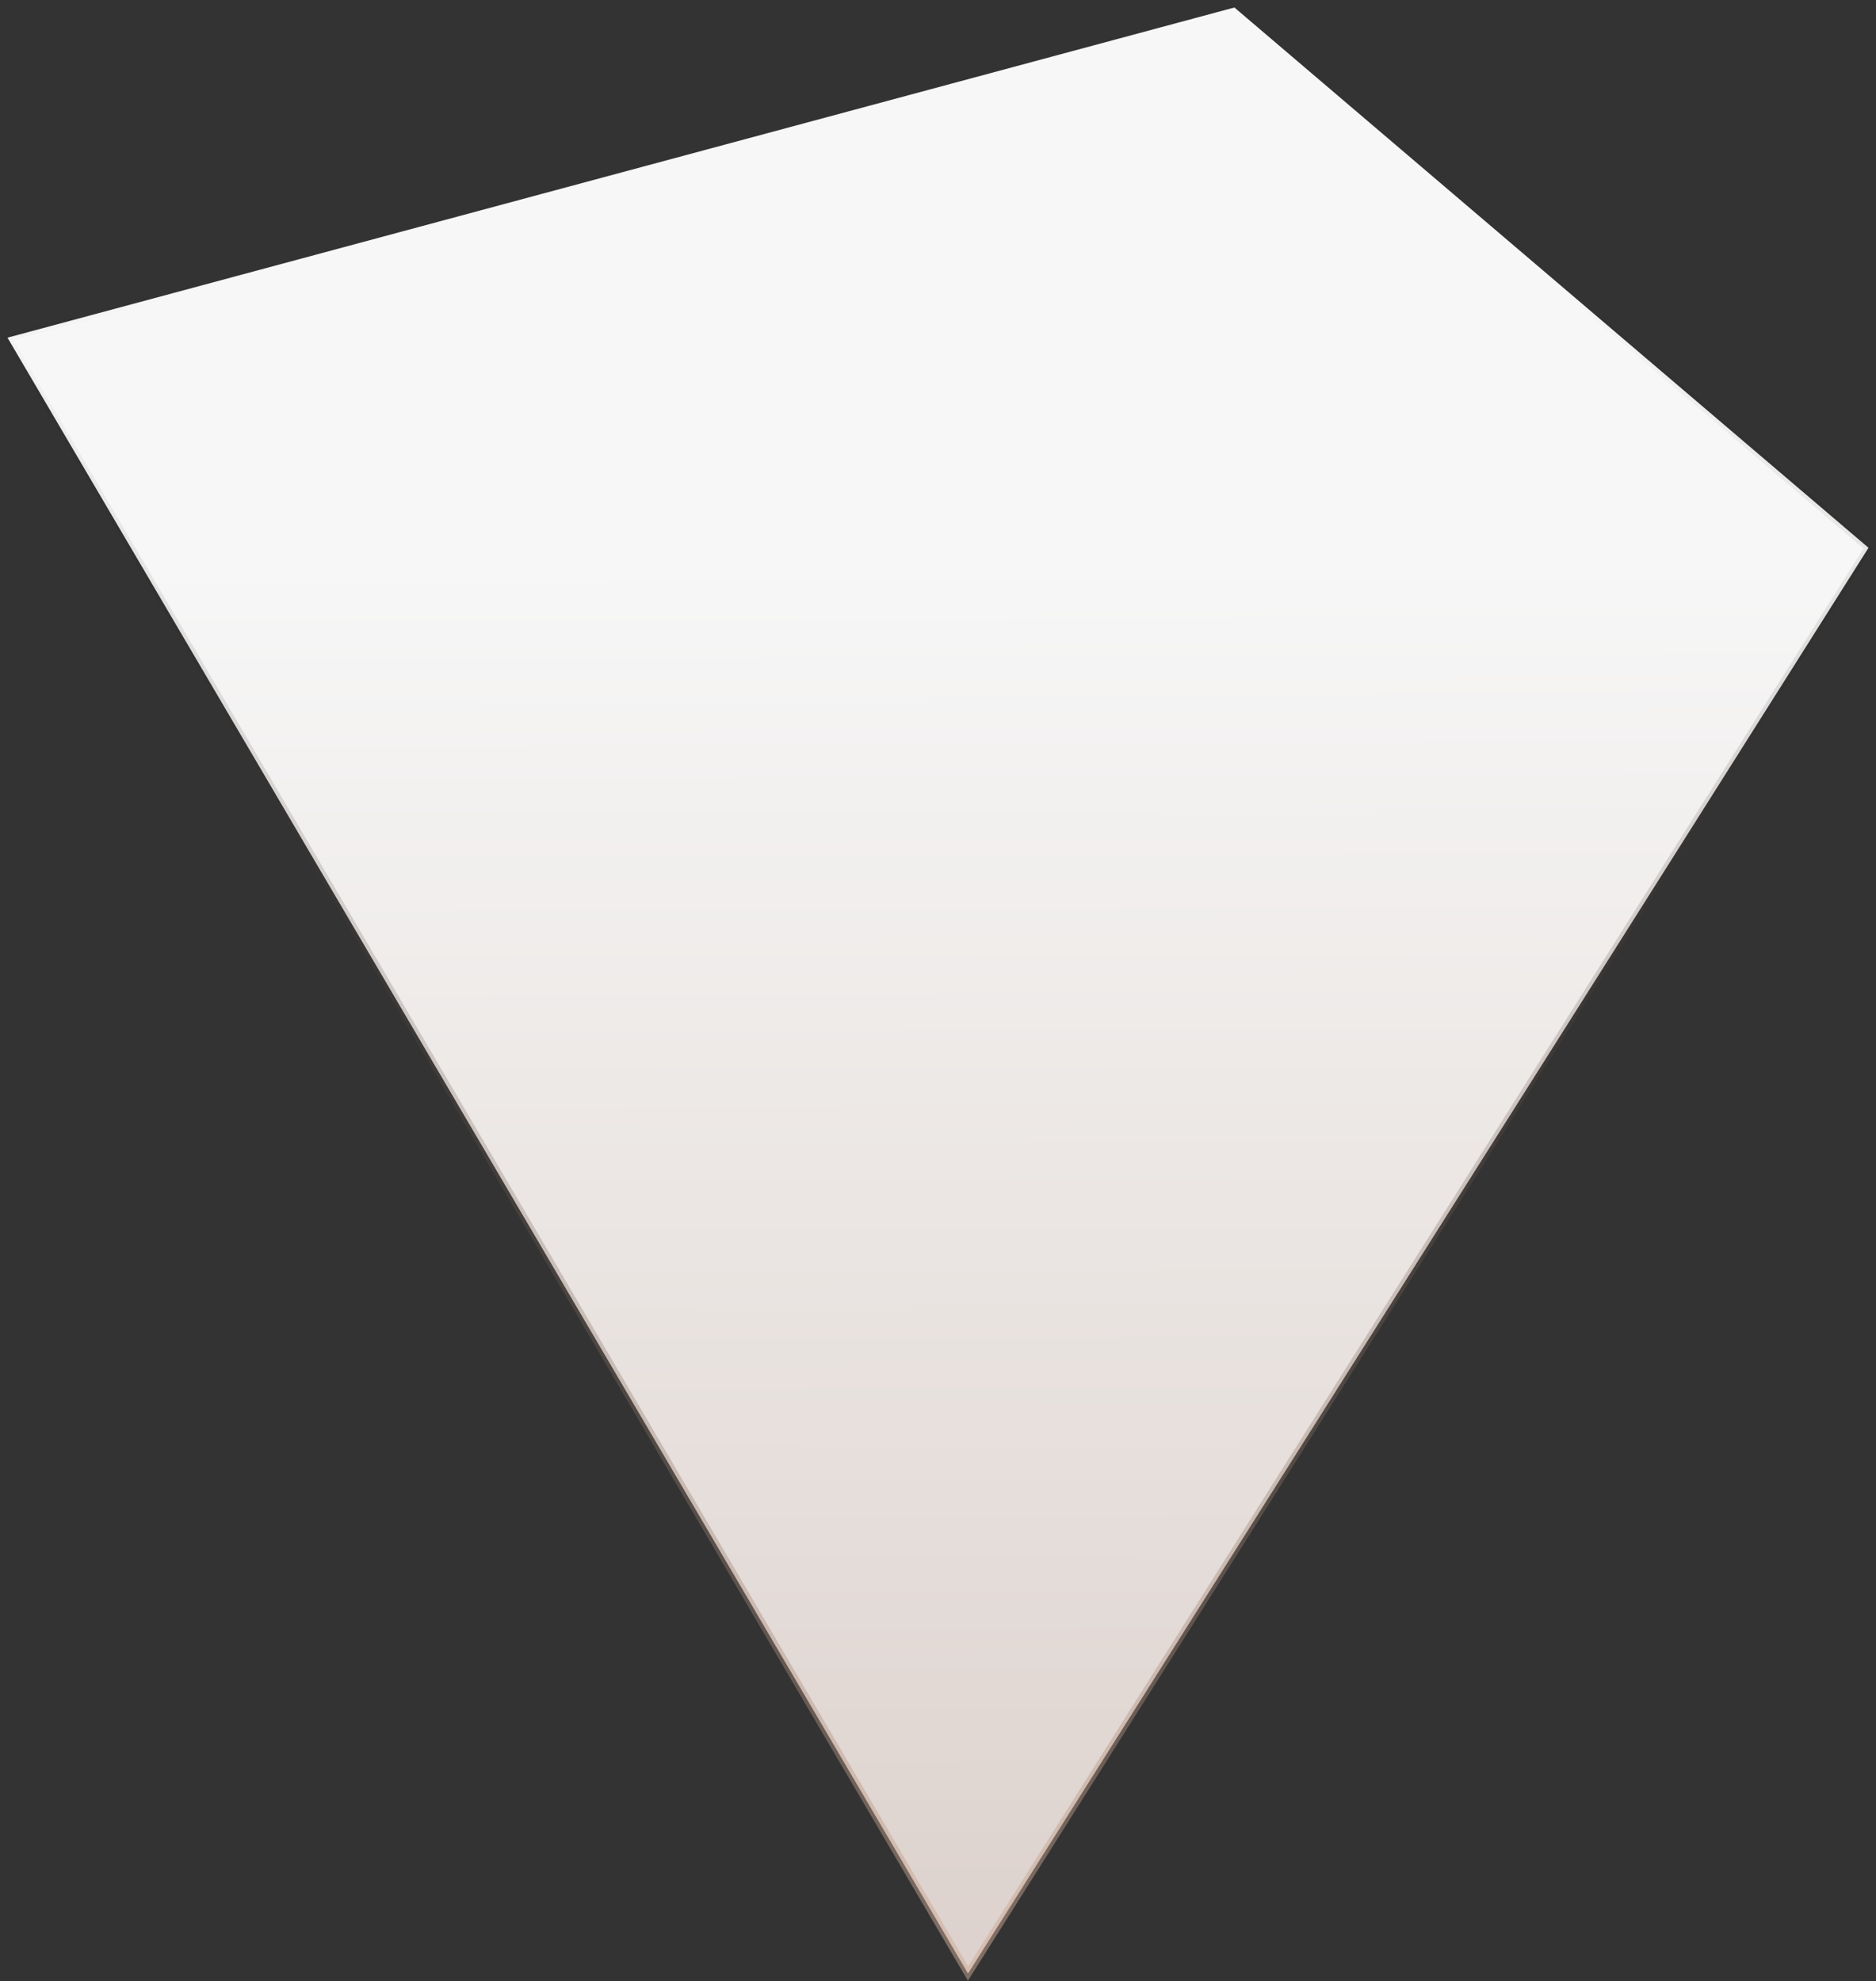 <svg width="250" height="264" fill="none" xmlns="http://www.w3.org/2000/svg"><rect width="100%" height="100%" fill="#333333" stroke="none"/><path d="M1 45l128 218L249 73 164.5 1 1 45z" fill="url(#paint0_linear_26_6)" stroke="url(#paint1_linear_26_6)"/><defs><linearGradient id="paint0_linear_26_6" x1="125" y1="75" x2="125.623" y2="259.5" gradientUnits="userSpaceOnUse"><stop stop-color="#F7F7F7"/><stop offset="1" stop-color="#DDD2CD"/></linearGradient><linearGradient id="paint1_linear_26_6" x1="125" y1="38" x2="125" y2="259.5" gradientUnits="userSpaceOnUse"><stop stop-opacity="0"/><stop offset="1" stop-color="#CFAA96" stop-opacity=".5"/></linearGradient></defs></svg>